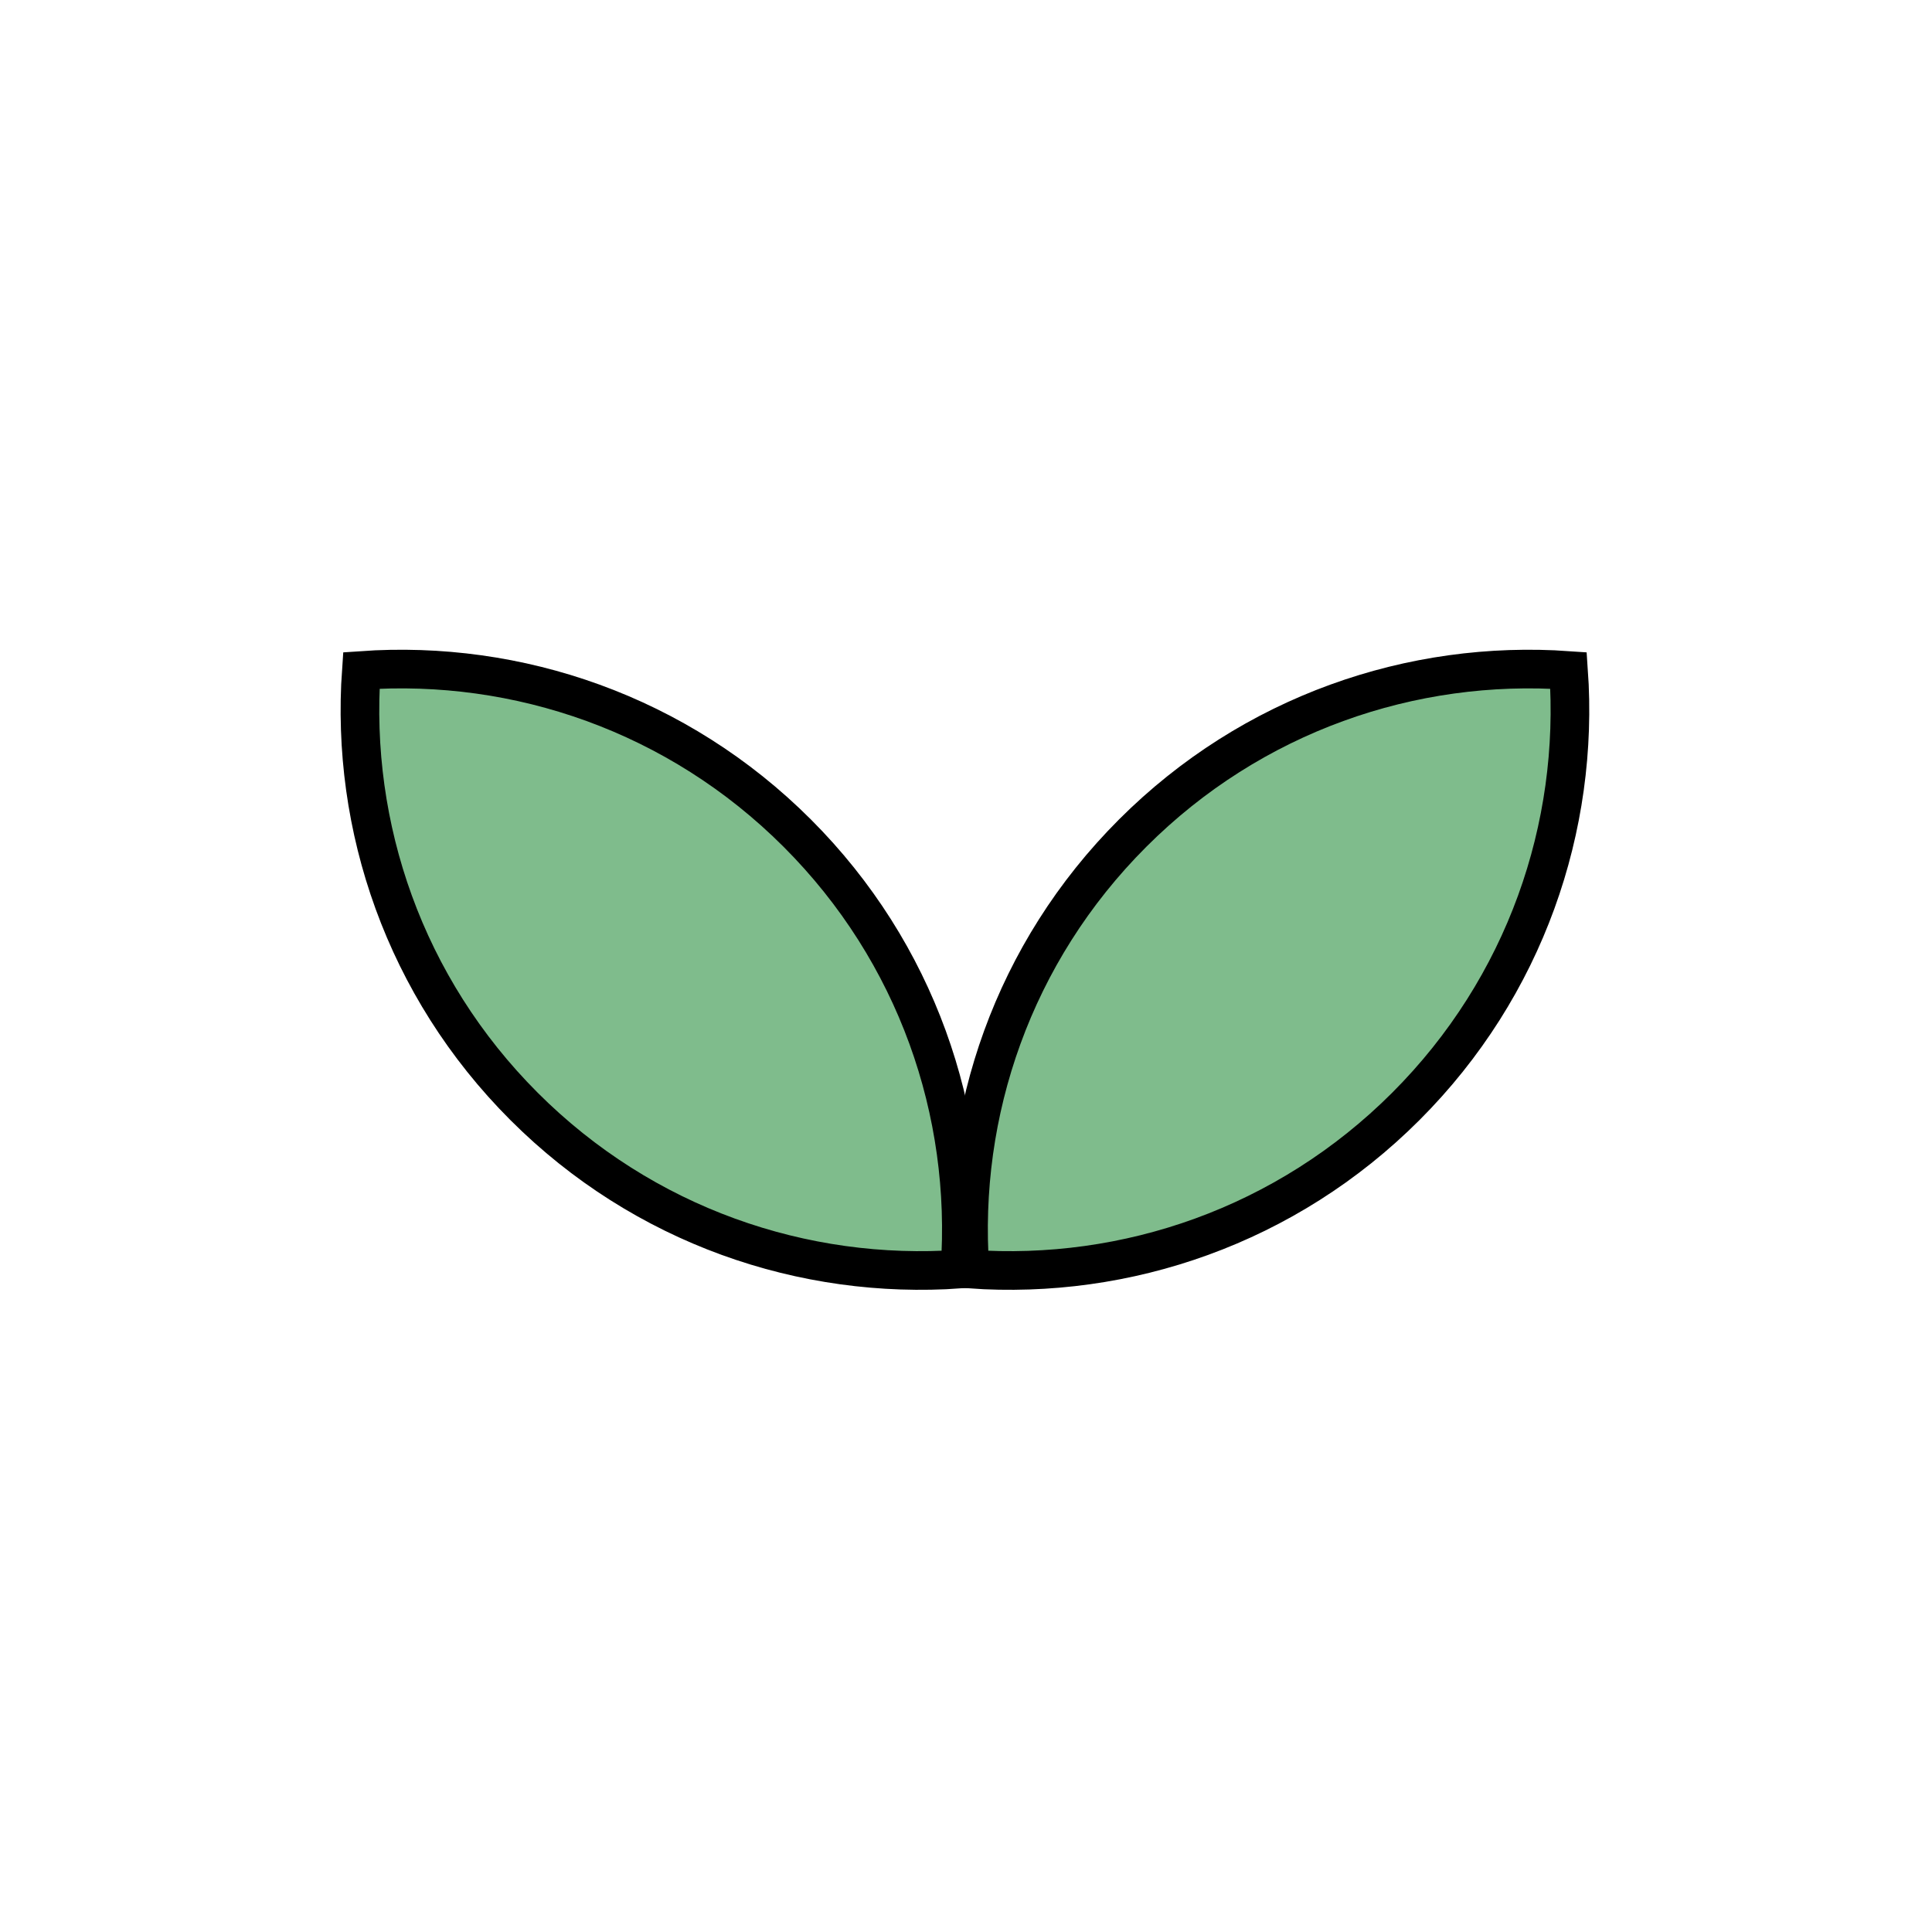 <svg width="200" height="200" viewBox="0 0 200 200" fill="none" xmlns="http://www.w3.org/2000/svg">
<path d="M82.533 86.249C94.904 98.621 100.52 115.188 99.375 131.376C83.188 132.52 66.62 126.905 54.248 114.533C41.877 102.161 36.262 85.593 37.406 69.406C53.593 68.262 70.161 73.877 82.533 86.249Z" fill="#7FBC8C" stroke="black" stroke-width="4"/>
<path d="M145.533 114.533C133.161 126.905 116.593 132.52 100.406 131.376C99.262 115.188 104.877 98.621 117.249 86.249C129.62 73.877 146.188 68.262 162.375 69.406C163.52 85.593 157.905 102.161 145.533 114.533Z" fill="#7FBC8C" stroke="black" stroke-width="4"/>
</svg>
